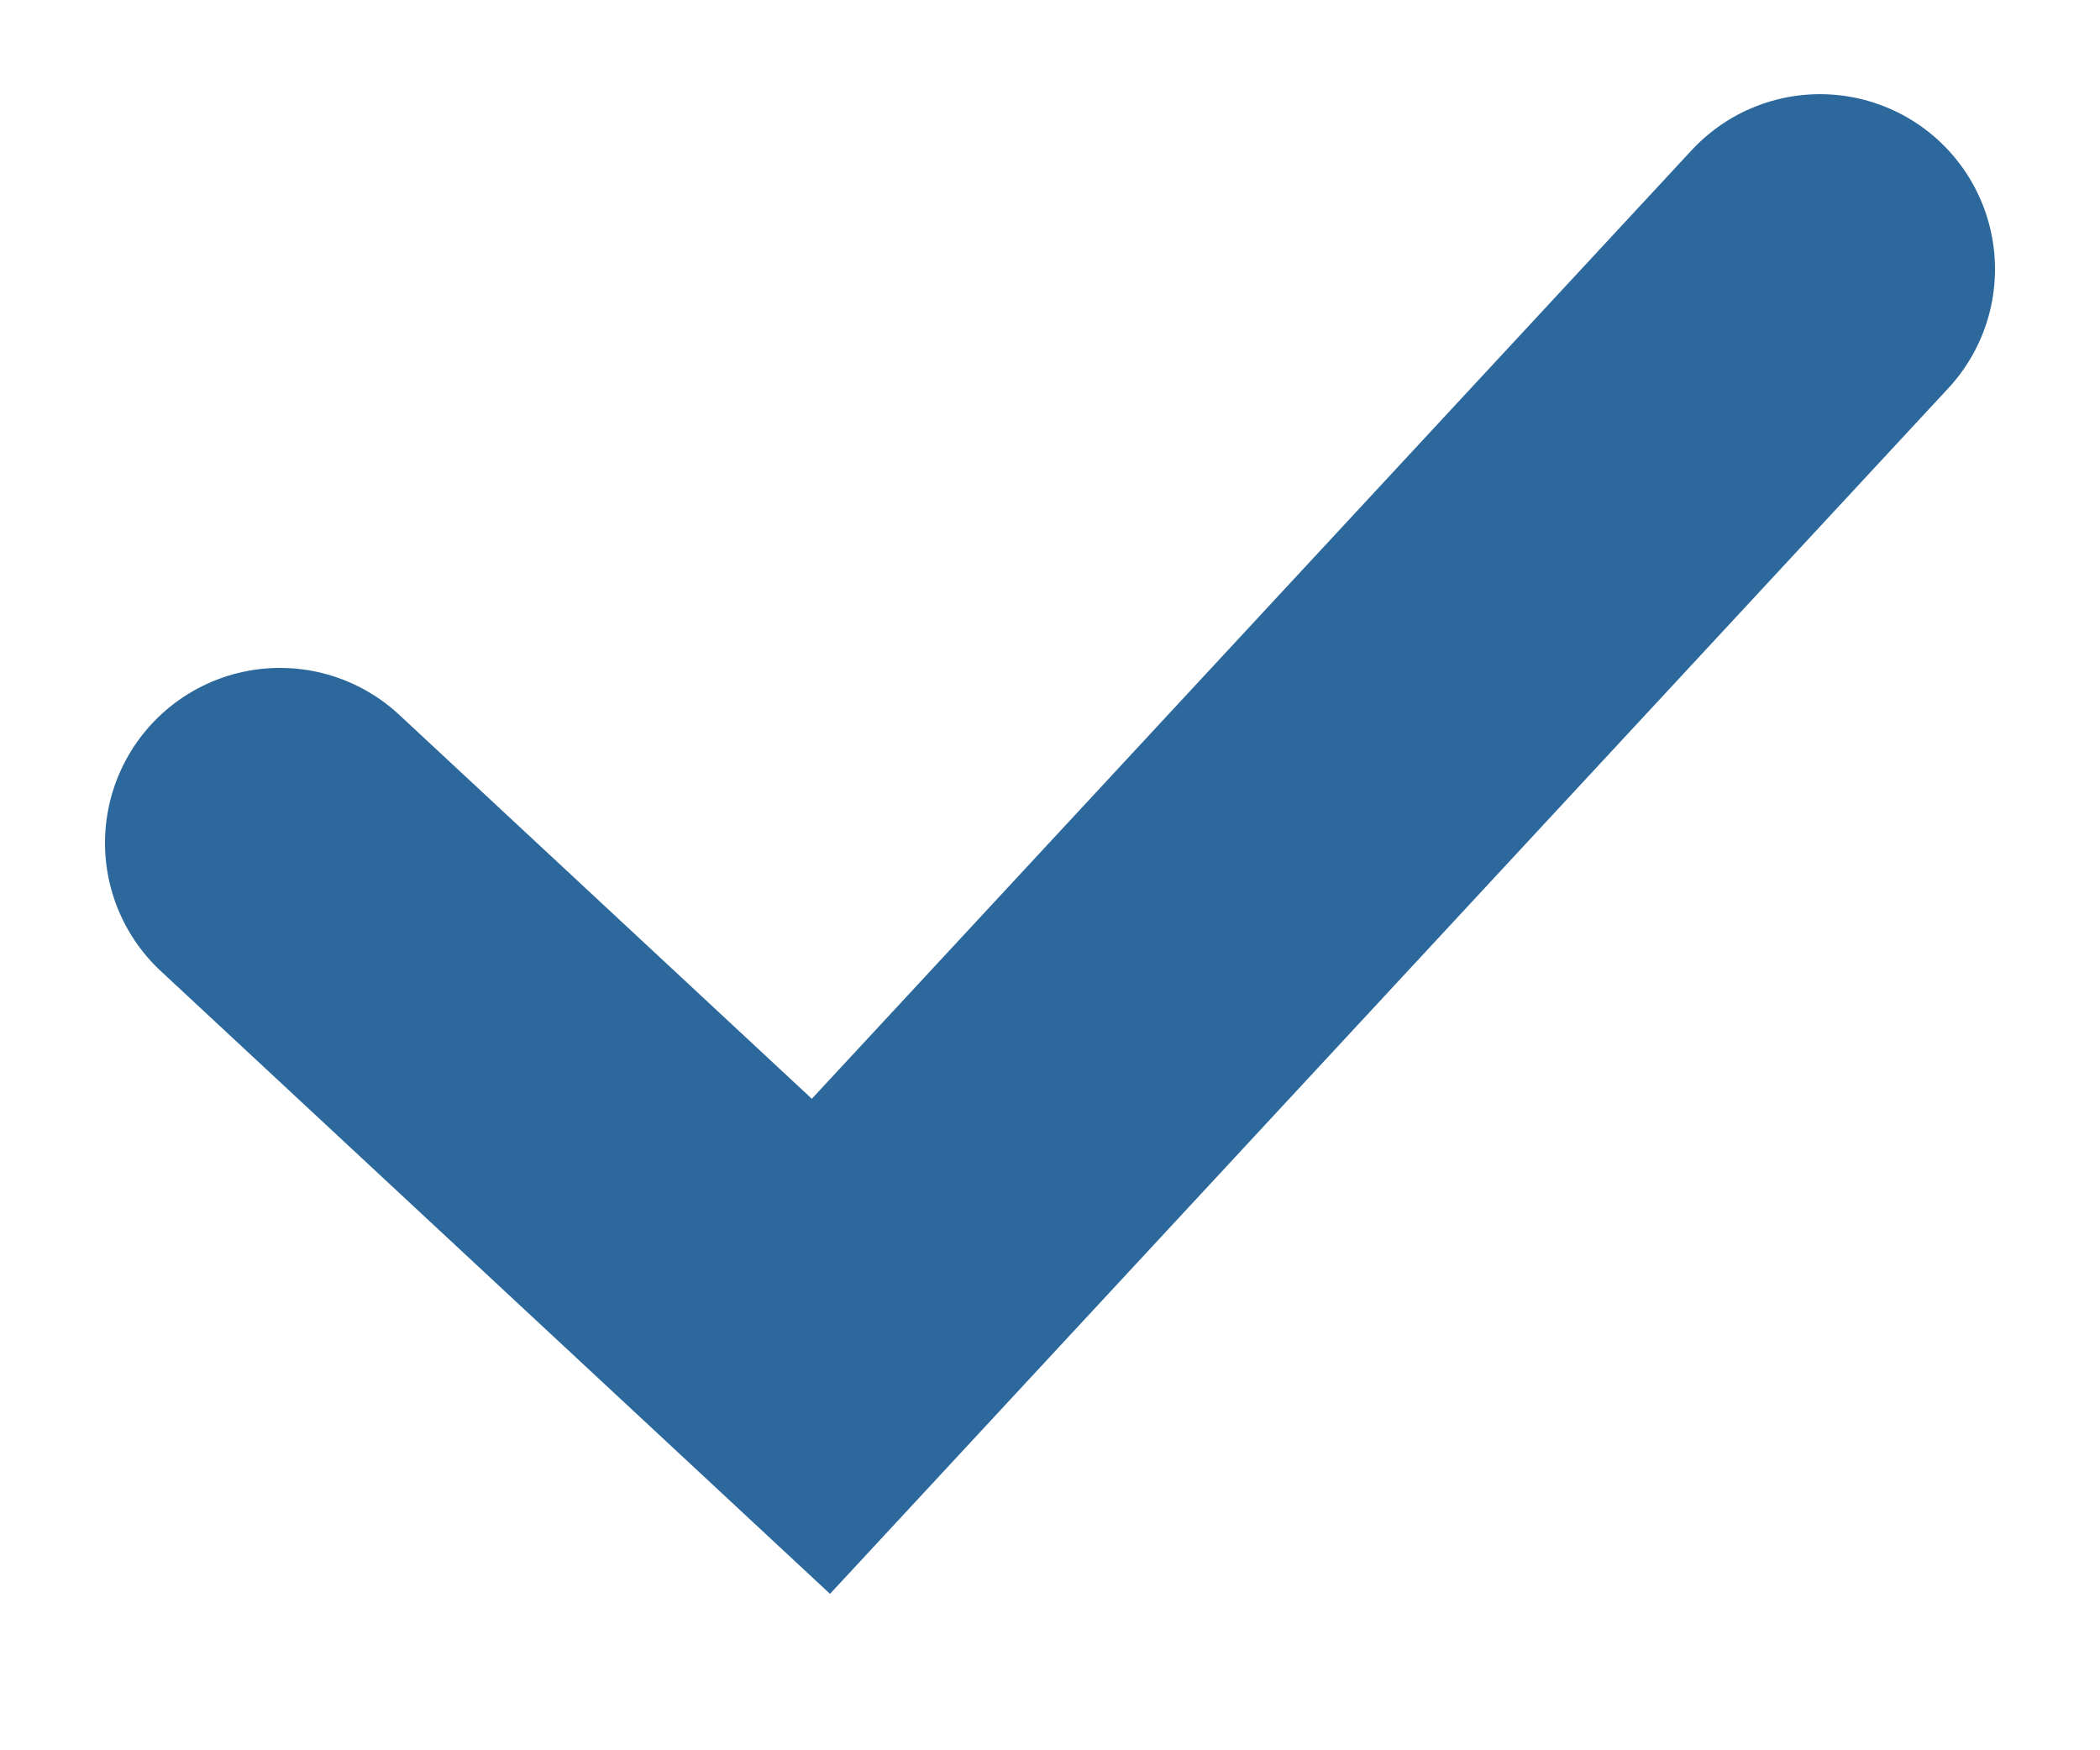 <svg width="12" height="10" viewBox="0 0 12 10" fill="none" xmlns="http://www.w3.org/2000/svg">
<path d="M10.4 1.538L4.691 7.692L1.6 4.816" stroke="#2C689B" stroke-width="2" stroke-linecap="round"/>
</svg>
